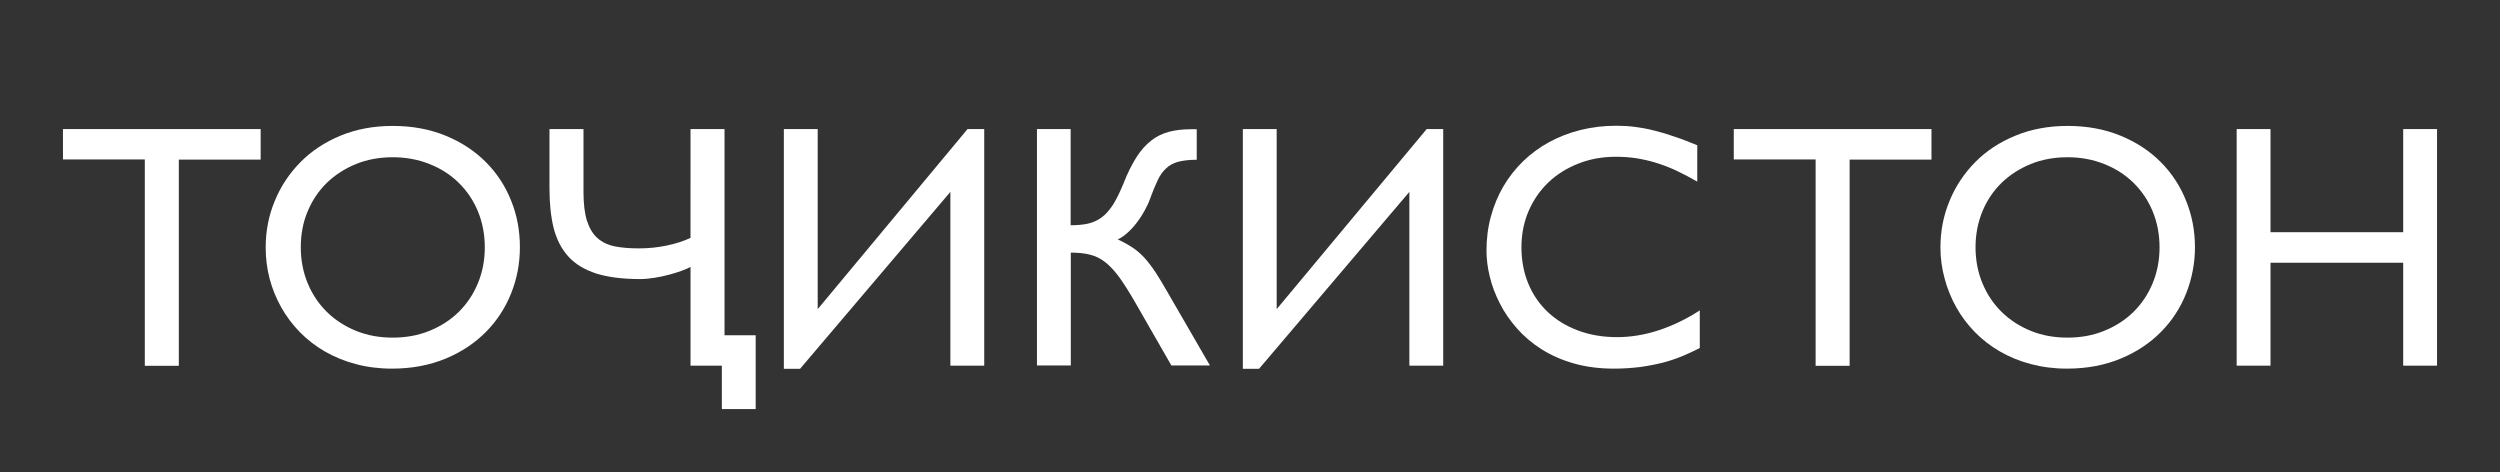 <?xml version="1.0" encoding="utf-8"?>
<!-- Generator: Adobe Illustrator 16.0.0, SVG Export Plug-In . SVG Version: 6.00 Build 0)  -->
<!DOCTYPE svg PUBLIC "-//W3C//DTD SVG 1.1//EN" "http://www.w3.org/Graphics/SVG/1.1/DTD/svg11.dtd">
<svg version="1.1" xmlns="http://www.w3.org/2000/svg" xmlns:xlink="http://www.w3.org/1999/xlink" x="0px" y="0px"
	 width="158.83px" height="30px" viewBox="2986.51 -4.21 158.83 30" enable-background="new 2986.51 -4.21 158.83 30"
	 xml:space="preserve">
<rect x="2986.51" y="-4.21" width="158.83" height="30" fill="#333333" stroke="none"/>
<g id="Layer_1">
	<g>
		<path fill="#FFFFFF" d="M3003.07,3.99v1.94h-5.2v13.1h-2.16V5.92h-5.2V3.99H3003.07z"/>
		<path fill="#FFFFFF" d="M3003.39,11.51c0-1.04,0.19-2.03,0.58-2.96c0.38-0.93,0.93-1.75,1.63-2.46c0.7-0.71,1.55-1.27,2.54-1.68
			c0.99-0.41,2.1-0.62,3.32-0.62c1.24,0,2.36,0.21,3.36,0.62c1,0.41,1.85,0.97,2.55,1.67s1.24,1.52,1.61,2.45
			c0.38,0.93,0.56,1.92,0.56,2.97c0,1.01-0.18,1.98-0.55,2.91c-0.37,0.93-0.9,1.75-1.6,2.46c-0.7,0.71-1.55,1.28-2.56,1.7
			c-1.01,0.42-2.15,0.64-3.42,0.64c-0.82,0-1.59-0.1-2.3-0.29c-0.72-0.19-1.37-0.46-1.96-0.8c-0.59-0.34-1.12-0.75-1.59-1.23
			c-0.47-0.48-0.86-1-1.18-1.57c-0.32-0.57-0.57-1.18-0.74-1.82C3003.47,12.85,3003.39,12.19,3003.39,11.51z M3005.62,11.51
			c0,0.82,0.15,1.58,0.44,2.28s0.7,1.31,1.22,1.82c0.52,0.51,1.14,0.91,1.85,1.2c0.71,0.29,1.49,0.43,2.33,0.43s1.62-0.14,2.33-0.43
			c0.72-0.29,1.34-0.69,1.86-1.2c0.52-0.51,0.93-1.12,1.22-1.82c0.29-0.7,0.44-1.46,0.44-2.28c0-0.83-0.15-1.6-0.44-2.3
			c-0.29-0.7-0.7-1.3-1.22-1.81c-0.52-0.51-1.14-0.91-1.86-1.19c-0.72-0.29-1.5-0.43-2.33-0.43s-1.62,0.14-2.33,0.43
			c-0.71,0.29-1.33,0.69-1.85,1.19c-0.52,0.51-0.93,1.11-1.22,1.81C3005.76,9.91,3005.62,10.68,3005.62,11.51z"/>
		<path fill="#FFFFFF" d="M3030.39,12.74c-0.15,0.09-0.35,0.17-0.59,0.26c-0.25,0.09-0.51,0.17-0.81,0.25
			c-0.29,0.08-0.6,0.14-0.91,0.19c-0.31,0.05-0.62,0.08-0.91,0.08c-1.11,0-2.03-0.12-2.77-0.35c-0.74-0.24-1.33-0.59-1.77-1.07
			c-0.44-0.48-0.75-1.08-0.94-1.8c-0.18-0.72-0.27-1.57-0.27-2.53V3.99h2.16v3.97c0,0.76,0.07,1.38,0.22,1.85
			c0.15,0.47,0.37,0.84,0.66,1.1c0.29,0.26,0.66,0.44,1.1,0.53c0.44,0.09,0.96,0.13,1.54,0.13c0.61,0,1.2-0.06,1.77-0.18
			c0.57-0.12,1.08-0.28,1.51-0.49V3.99h2.16v13.1h1.98v4.69h-2.15v-2.76h-1.99V12.74z"/>
		<path fill="#FFFFFF" d="M3046.89,7.98l-9.55,11.24h-1.03V3.99h2.15v11.44l9.52-11.44h1.06v15.03h-2.15V7.98z"/>
		<path fill="#FFFFFF" d="M3052.38,3.99h2.15v6.11c0.41,0,0.77-0.03,1.09-0.1c0.32-0.07,0.61-0.2,0.87-0.39
			c0.26-0.19,0.5-0.46,0.73-0.81c0.22-0.35,0.44-0.8,0.67-1.36c0.26-0.67,0.54-1.22,0.82-1.66c0.28-0.44,0.59-0.79,0.94-1.06
			c0.34-0.27,0.72-0.45,1.14-0.56c0.42-0.11,0.89-0.16,1.42-0.16h0.33v1.94c-0.49,0-0.89,0.05-1.19,0.13
			c-0.31,0.09-0.57,0.23-0.77,0.43c-0.21,0.2-0.39,0.45-0.53,0.76c-0.15,0.31-0.3,0.69-0.46,1.12c-0.09,0.27-0.22,0.53-0.37,0.81
			c-0.15,0.27-0.32,0.53-0.5,0.76c-0.18,0.24-0.38,0.45-0.58,0.63s-0.41,0.33-0.62,0.42c0.37,0.17,0.69,0.35,0.96,0.53
			c0.27,0.18,0.52,0.4,0.75,0.65c0.23,0.26,0.46,0.56,0.7,0.92c0.23,0.36,0.5,0.8,0.8,1.33l2.65,4.58h-2.45l-2.33-4.06
			c-0.37-0.64-0.7-1.16-0.99-1.56c-0.3-0.4-0.59-0.72-0.89-0.95c-0.3-0.23-0.62-0.39-0.96-0.47c-0.34-0.09-0.75-0.13-1.22-0.13v7.17
			h-2.15V3.99z"/>
		<path fill="#FFFFFF" d="M3076.05,7.98l-9.55,11.24h-1.03V3.99h2.15v11.44l9.53-11.44h1.05v15.03h-2.15V7.98z"/>
		<path fill="#FFFFFF" d="M3094.5,17.9c-0.37,0.19-0.75,0.37-1.14,0.53c-0.4,0.16-0.81,0.3-1.25,0.41c-0.44,0.11-0.91,0.2-1.42,0.27
			c-0.51,0.06-1.05,0.1-1.63,0.1c-0.94,0-1.79-0.11-2.56-0.33c-0.77-0.22-1.45-0.52-2.05-0.9c-0.6-0.38-1.12-0.82-1.56-1.32
			c-0.44-0.5-0.81-1.03-1.09-1.59c-0.29-0.56-0.5-1.12-0.64-1.7c-0.14-0.57-0.21-1.12-0.21-1.65c0-0.76,0.09-1.49,0.28-2.18
			c0.19-0.69,0.45-1.33,0.8-1.92c0.34-0.58,0.76-1.11,1.25-1.59c0.49-0.47,1.04-0.88,1.65-1.21c0.61-0.33,1.27-0.59,1.99-0.77
			c0.72-0.18,1.47-0.27,2.27-0.27c0.39,0,0.78,0.02,1.17,0.07c0.39,0.05,0.8,0.12,1.22,0.23c0.42,0.1,0.86,0.23,1.31,0.39
			c0.46,0.15,0.94,0.34,1.45,0.55v2.31c-0.47-0.27-0.92-0.51-1.35-0.71c-0.43-0.2-0.86-0.36-1.28-0.49
			c-0.42-0.13-0.84-0.22-1.26-0.29c-0.42-0.06-0.85-0.09-1.29-0.09c-0.86,0-1.66,0.15-2.39,0.44c-0.73,0.29-1.37,0.69-1.9,1.2
			c-0.53,0.51-0.95,1.12-1.25,1.82c-0.3,0.7-0.45,1.47-0.45,2.3c0,0.84,0.15,1.61,0.44,2.31c0.29,0.7,0.71,1.3,1.24,1.8
			c0.53,0.5,1.17,0.89,1.92,1.17s1.57,0.42,2.47,0.42c0.86,0,1.74-0.14,2.63-0.43c0.89-0.29,1.77-0.71,2.63-1.27V17.9z"/>
		<path fill="#FFFFFF" d="M3109.22,3.99v1.94h-5.2v13.1h-2.16V5.92h-5.2V3.99H3109.22z"/>
		<path fill="#FFFFFF" d="M3109.79,11.51c0-1.04,0.19-2.03,0.58-2.96c0.38-0.93,0.93-1.75,1.63-2.46c0.7-0.71,1.55-1.27,2.55-1.68
			c0.99-0.41,2.1-0.62,3.32-0.62c1.24,0,2.36,0.21,3.36,0.62c1,0.41,1.85,0.97,2.55,1.67s1.24,1.52,1.61,2.45
			c0.38,0.93,0.57,1.92,0.57,2.97c0,1.01-0.19,1.98-0.55,2.91c-0.37,0.93-0.9,1.75-1.6,2.46c-0.7,0.71-1.55,1.28-2.56,1.7
			c-1.01,0.42-2.15,0.64-3.42,0.64c-0.82,0-1.58-0.1-2.3-0.29c-0.72-0.19-1.37-0.46-1.96-0.8c-0.59-0.34-1.12-0.75-1.59-1.23
			c-0.47-0.48-0.86-1-1.18-1.57c-0.32-0.57-0.57-1.18-0.74-1.82C3109.88,12.85,3109.79,12.19,3109.79,11.51z M3112.02,11.51
			c0,0.82,0.15,1.58,0.44,2.28c0.29,0.7,0.7,1.31,1.22,1.82c0.52,0.51,1.14,0.91,1.85,1.2c0.71,0.29,1.49,0.43,2.33,0.43
			s1.62-0.14,2.33-0.43c0.72-0.29,1.34-0.69,1.86-1.2c0.52-0.51,0.93-1.12,1.22-1.82c0.29-0.7,0.44-1.46,0.44-2.28
			c0-0.83-0.15-1.6-0.44-2.3c-0.29-0.7-0.7-1.3-1.22-1.81c-0.52-0.51-1.14-0.91-1.86-1.19c-0.72-0.29-1.5-0.43-2.33-0.43
			s-1.62,0.14-2.33,0.43c-0.71,0.29-1.33,0.69-1.85,1.19c-0.52,0.51-0.93,1.11-1.22,1.81C3112.17,9.91,3112.02,10.68,3112.02,11.51z
			"/>
		<path fill="#FFFFFF" d="M3141.34,3.99v15.03h-2.15v-6.54h-8.43v6.54h-2.15V3.99h2.15v6.55h8.43V3.99H3141.34z"/>
	</g>
</g>
<g id="nyt_x5F_exporter_x5F_info" display="none">
</g>
</svg>
